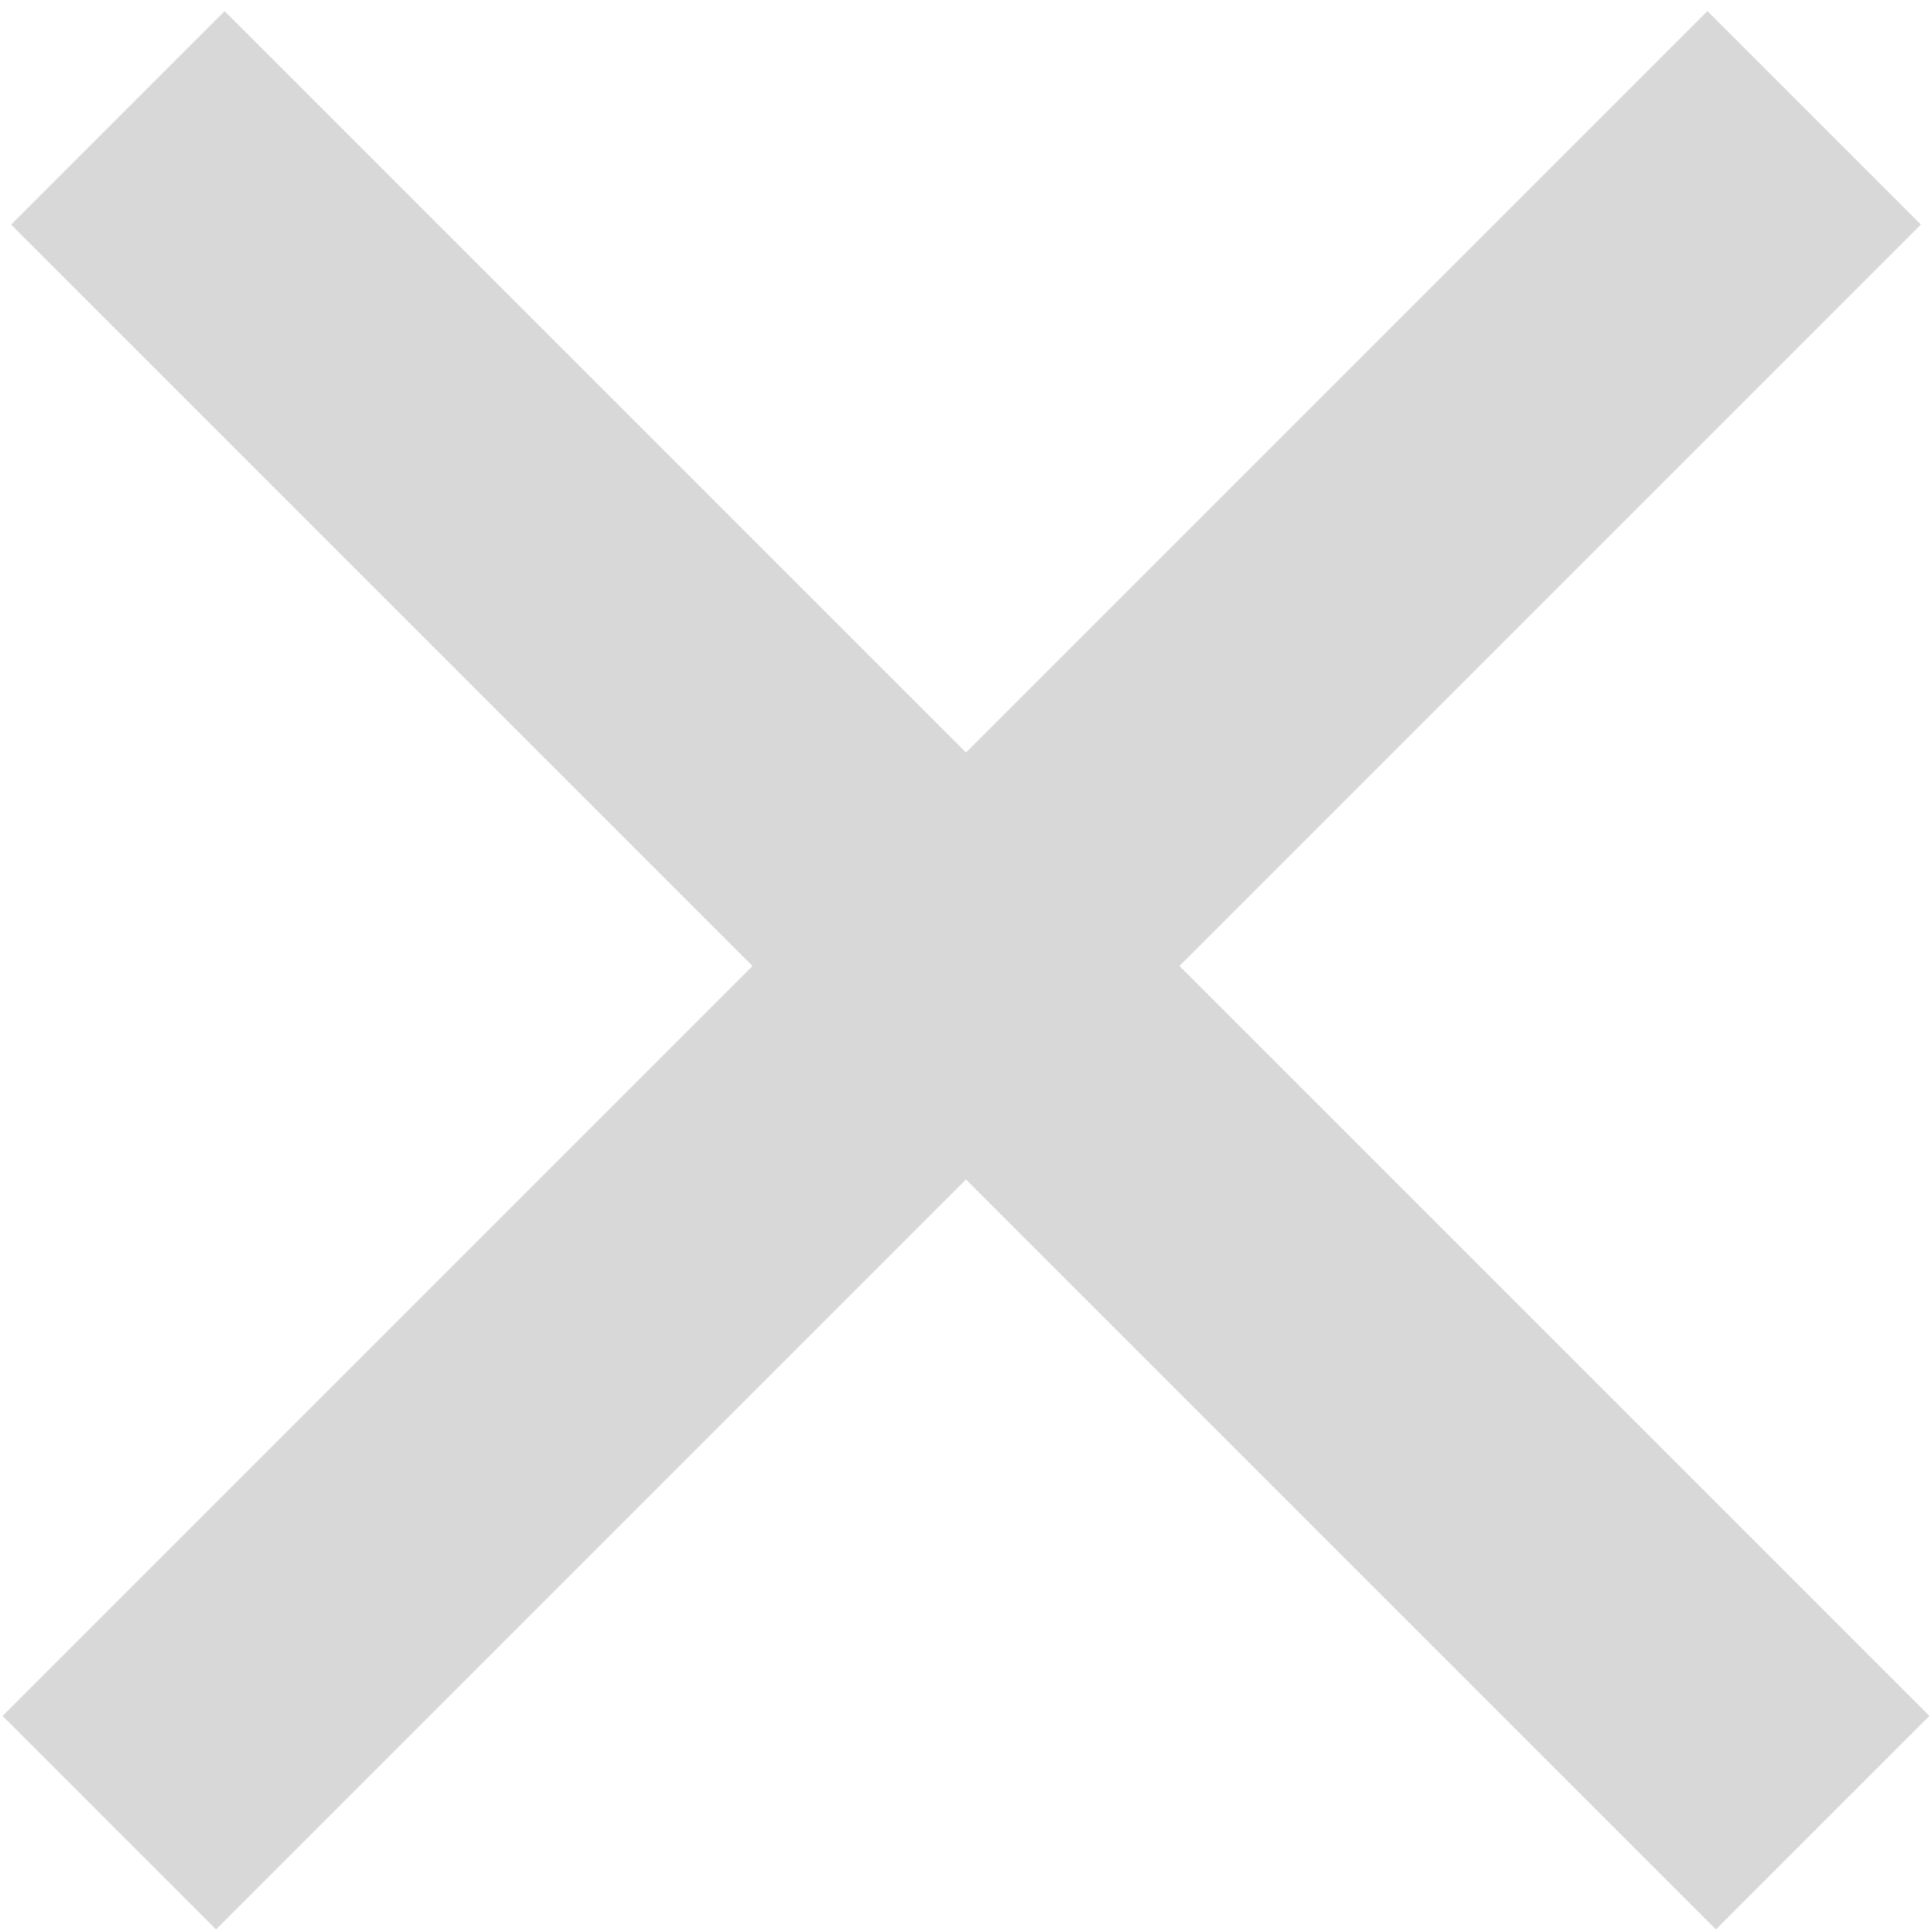 <svg width="64px" height="64px" viewBox="0 0 64 64" version="1.1" xmlns="http://www.w3.org/2000/svg" xmlns:xlink="http://www.w3.org/1999/xlink">
    <g stroke="none" stroke-width="1" fill="none" fill-rule="evenodd" stroke-linecap="square">
        <g stroke="#D8D8D8" stroke-width="10">
            <g transform="translate(7, 7)">
                <path d="M49.561,0.439 L0.157,49.843"></path>
                <path d="M49.561,0.439 L0.157,49.843" transform="translate(25, 25) scale(-1, 1) translate(-25, -25) "></path>
            </g>
        </g>
    </g>
</svg>
